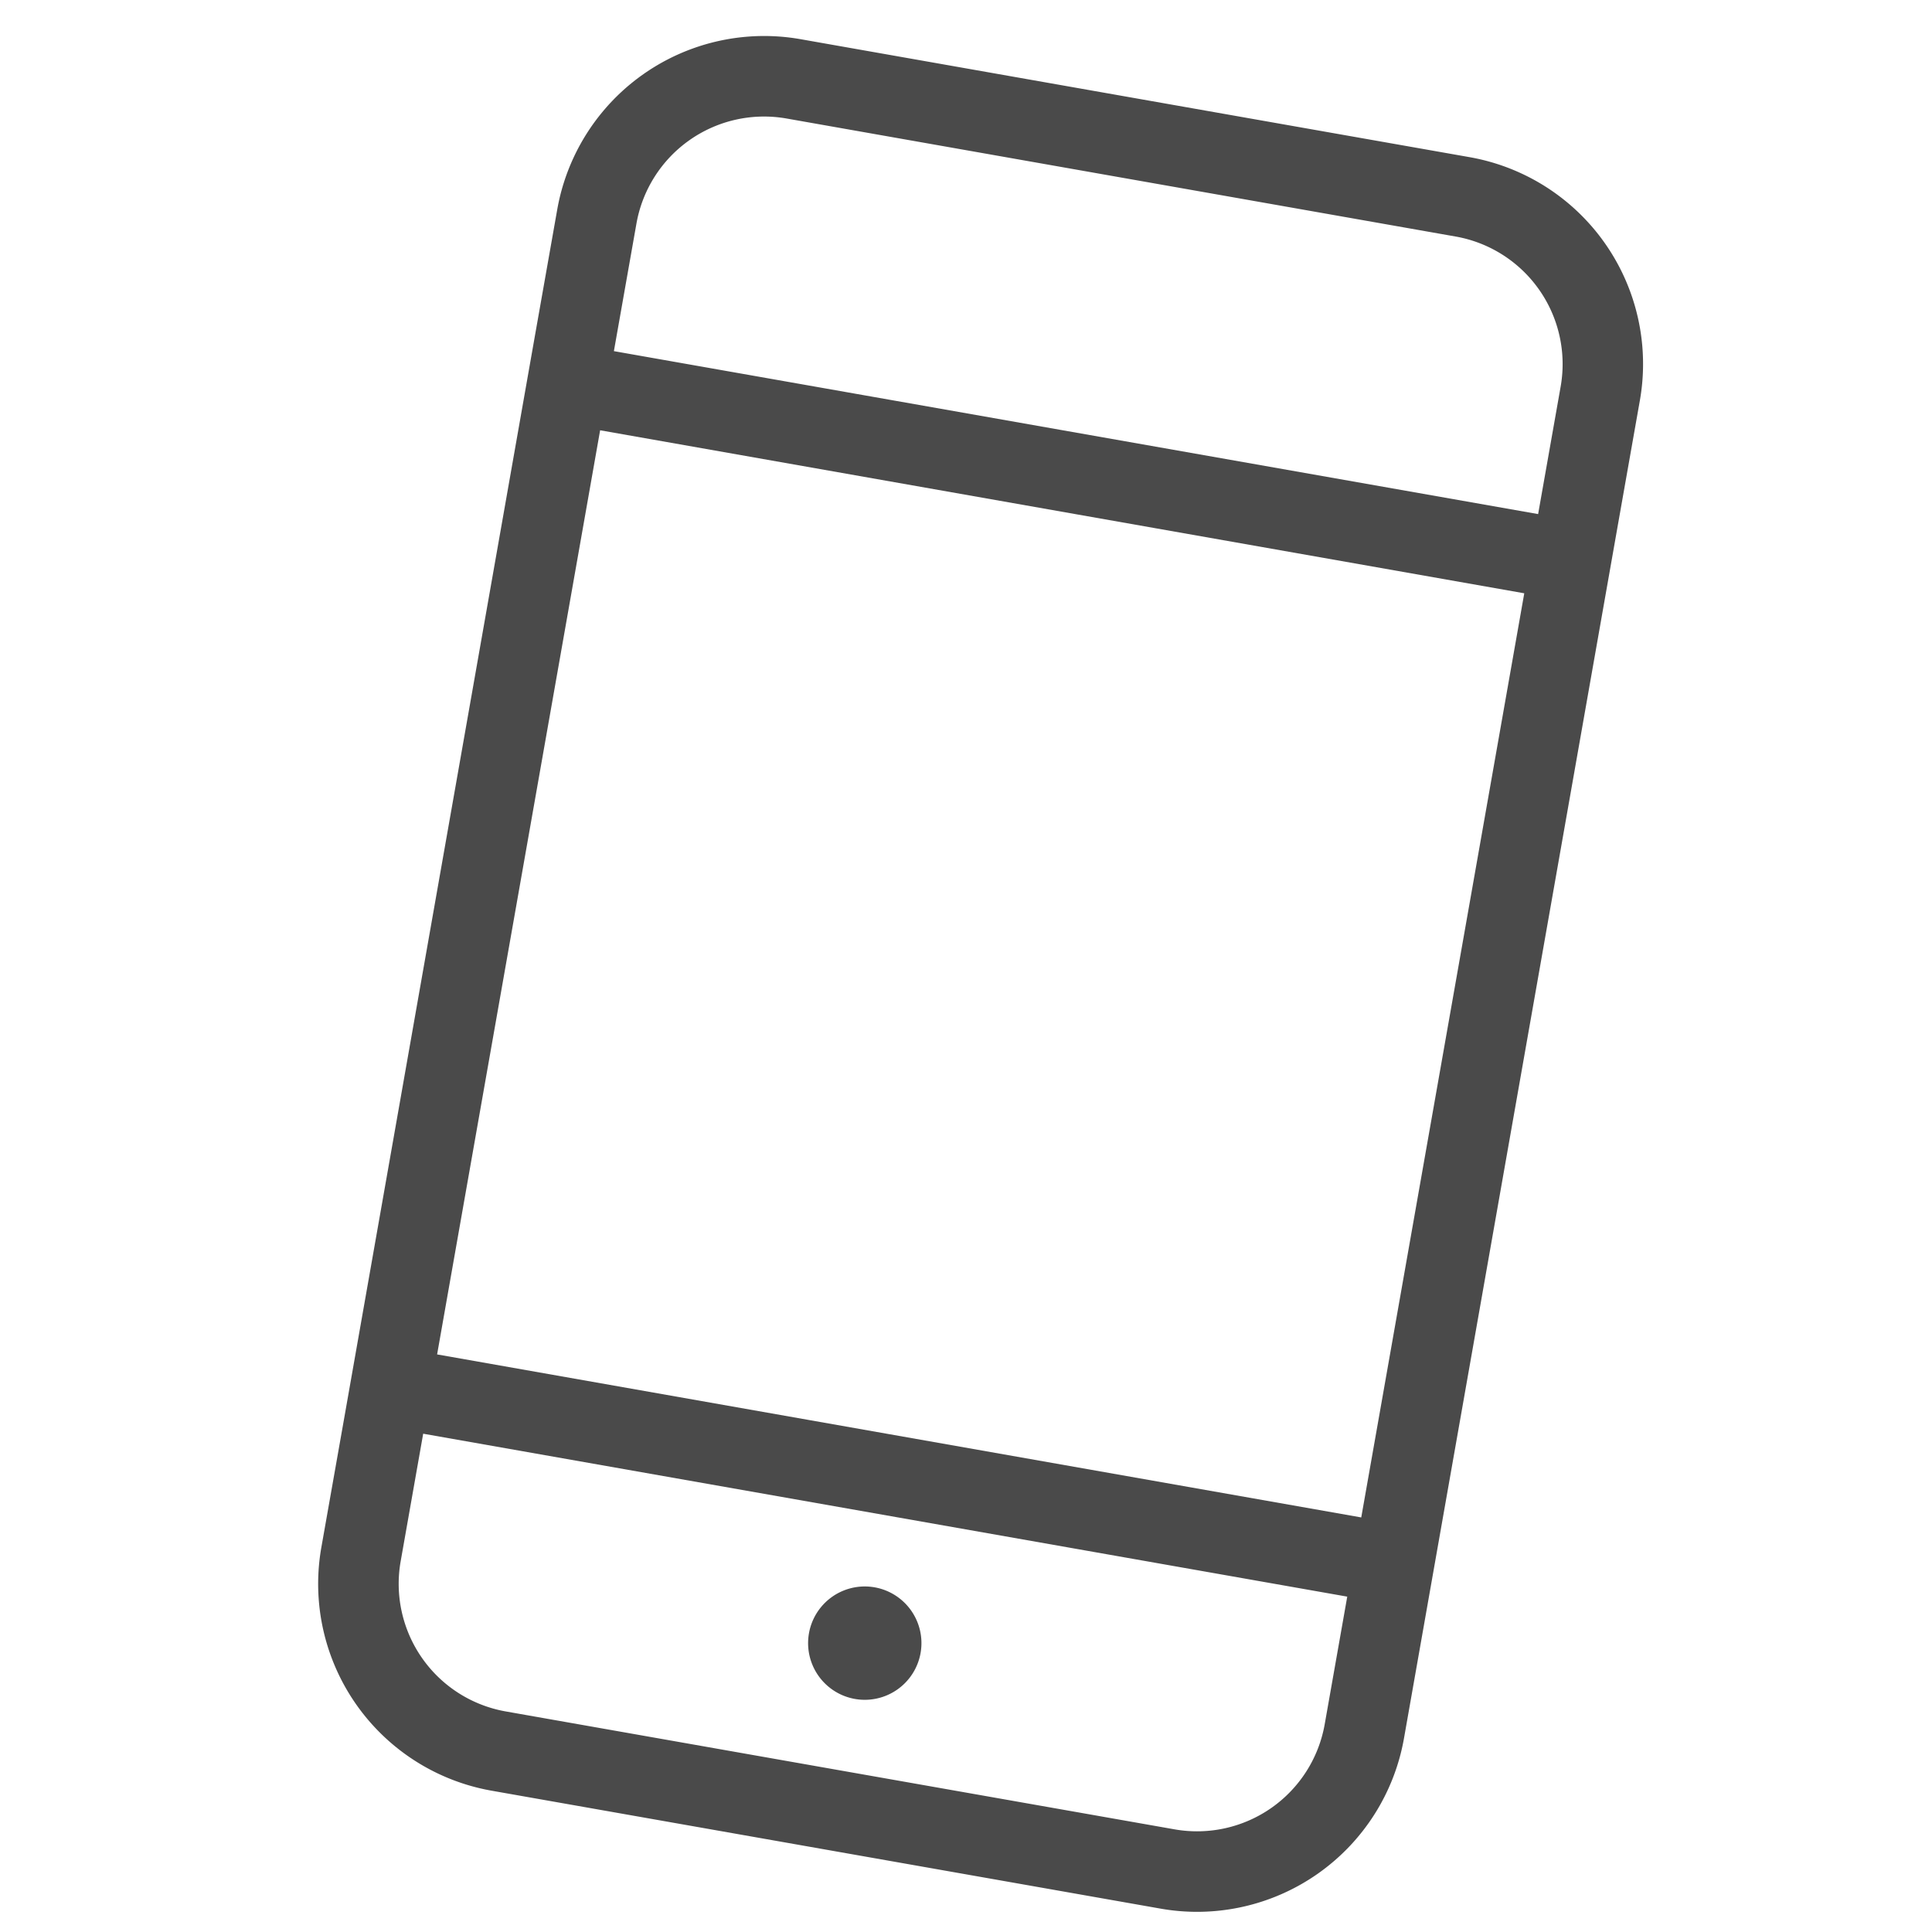 <svg xmlns:xlink="http://www.w3.org/1999/xlink" xmlns="http://www.w3.org/2000/svg" viewBox="0 0 24 24" fill="none" width="32" height="32" size="32" color="currentColor"><path fill-rule="evenodd" clip-rule="evenodd" d="M9.946.487a2.61 2.61 0 00-3.024 2.117l-.28 1.584-2.37 13.45-.28 1.584a2.609 2.609 0 002.117 3.023l8.31 1.465a2.61 2.61 0 003.022-2.117l2.65-15.033.28-1.585a2.609 2.609 0 00-2.117-3.023L9.946.487zm9.161 5.9l.28-1.585a1.609 1.609 0 00-1.306-1.864L9.77 1.472a1.61 1.61 0 00-1.864 1.306l-.28 1.584 11.48 2.024zM5.257 17.81l11.479 2.024-.28 1.585a1.61 1.61 0 01-1.864 1.306l-8.31-1.465a1.61 1.61 0 01-1.305-1.864l.28-1.586zm11.652 1.04L5.43 16.825l2.025-11.48 11.48 2.025-2.025 11.48zm-6.314 2.25a.704.704 0 10.242-1.386.704.704 0 00-.242 1.386z" fill="#4A4A4A"></path></svg>